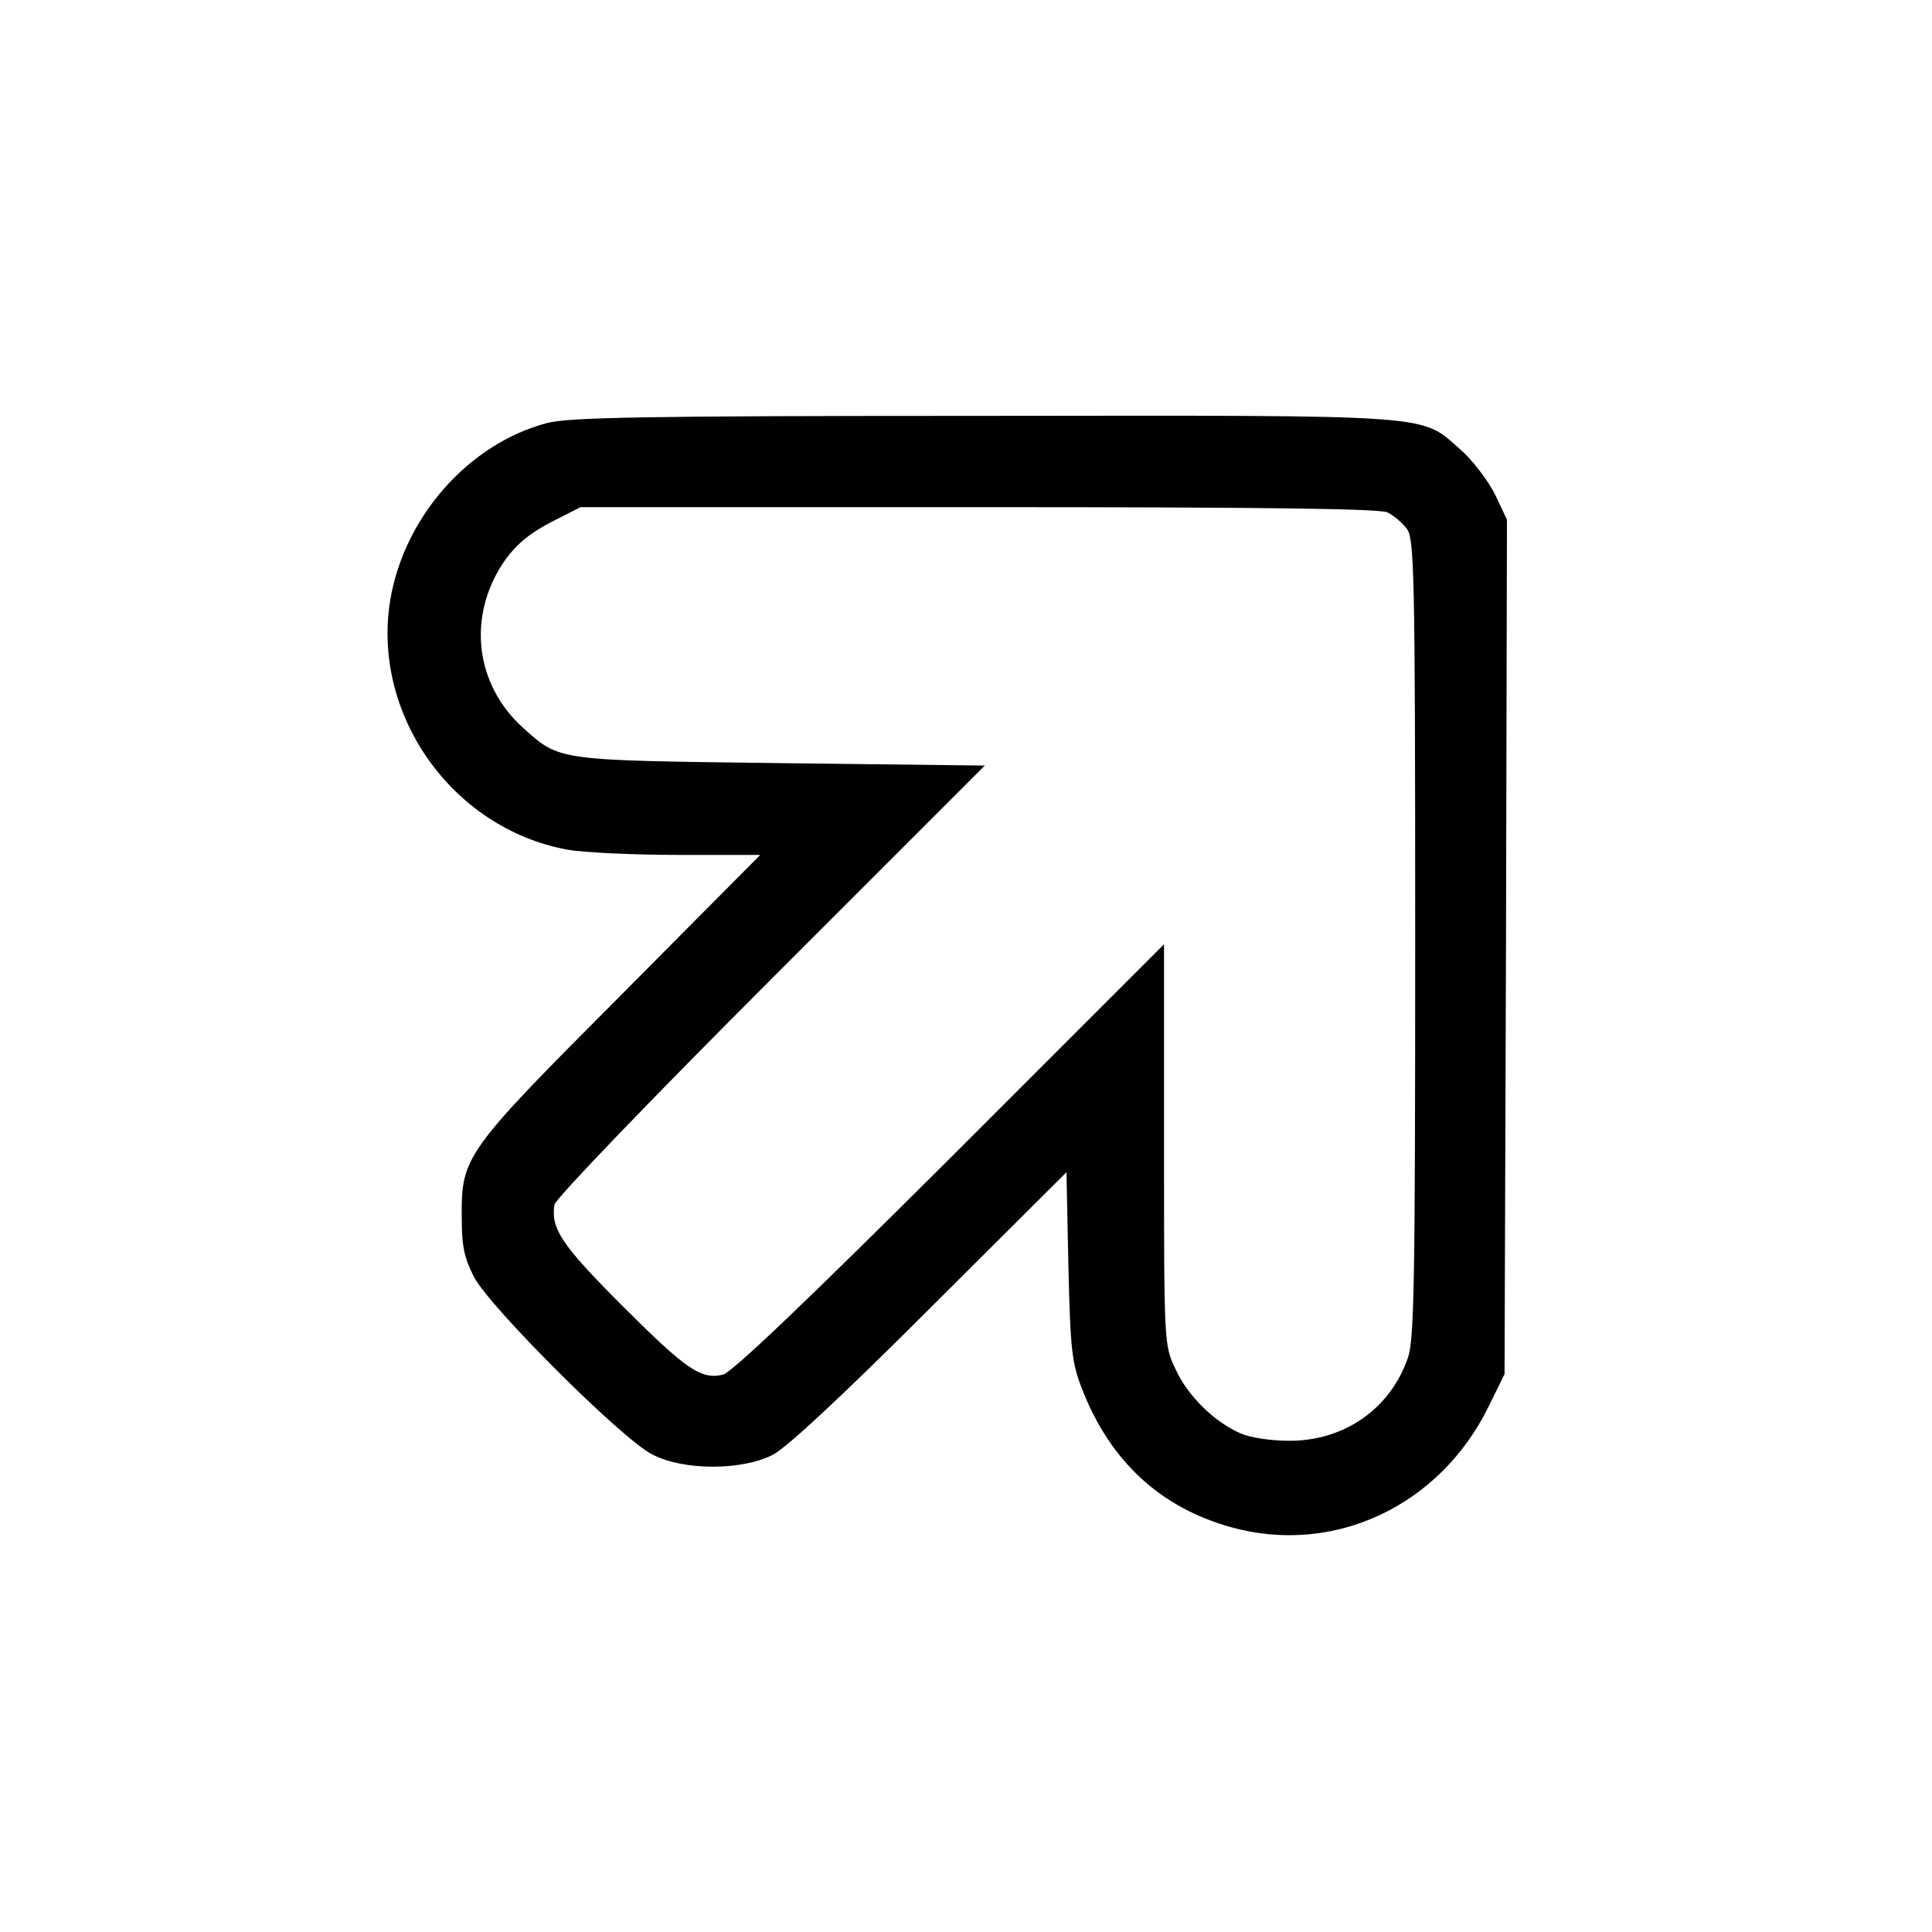 <?xml version="1.0" standalone="no"?>
<!DOCTYPE svg PUBLIC "-//W3C//DTD SVG 20010904//EN"
        "http://www.w3.org/TR/2001/REC-SVG-20010904/DTD/svg10.dtd">
<svg version="1.0" xmlns="http://www.w3.org/2000/svg"
     width="400pt" height="400pt" viewBox="0 0 400 400"
     preserveAspectRatio="xMidYMid meet">

    <g transform="translate(0,400) scale(0.1,-0.1)"
       fill="#000000" stroke="none">
        <path d="M1132 3124 c-162 -43 -295 -194 -324 -366 -39 -237 128 -473 366
-517 33 -6 136 -11 230 -11 l170 0 -286 -288 c-326 -327 -333 -336 -332 -462
0 -61 5 -84 26 -125 34 -63 305 -334 368 -366 64 -34 186 -34 250 -1 29 15
145 123 326 304 l282 281 4 -194 c4 -173 7 -200 28 -254 58 -150 162 -246 309
-287 213 -59 432 44 533 250 l33 67 3 884 2 885 -25 53 c-15 29 -46 70 -71 92
-85 74 -37 71 -988 70 -705 0 -860 -3 -904 -15z m1741 -185 c12 -6 30 -21 39
-33 16 -19 18 -79 18 -847 0 -715 -2 -831 -15 -870 -36 -105 -131 -172 -245
-172 -37 0 -80 6 -101 15 -55 24 -110 78 -135 133 -24 50 -24 51 -24 465 l0
415 -442 -442 c-297 -296 -452 -444 -471 -449 -46 -11 -77 11 -210 144 -125
125 -147 159 -139 208 2 12 198 216 447 465 l444 444 -422 5 c-468 6 -457 4
-535 74 -99 90 -115 231 -38 344 24 34 50 56 95 80 l63 32 825 0 c587 0 831
-3 846 -11z"/>
    </g>
</svg>
